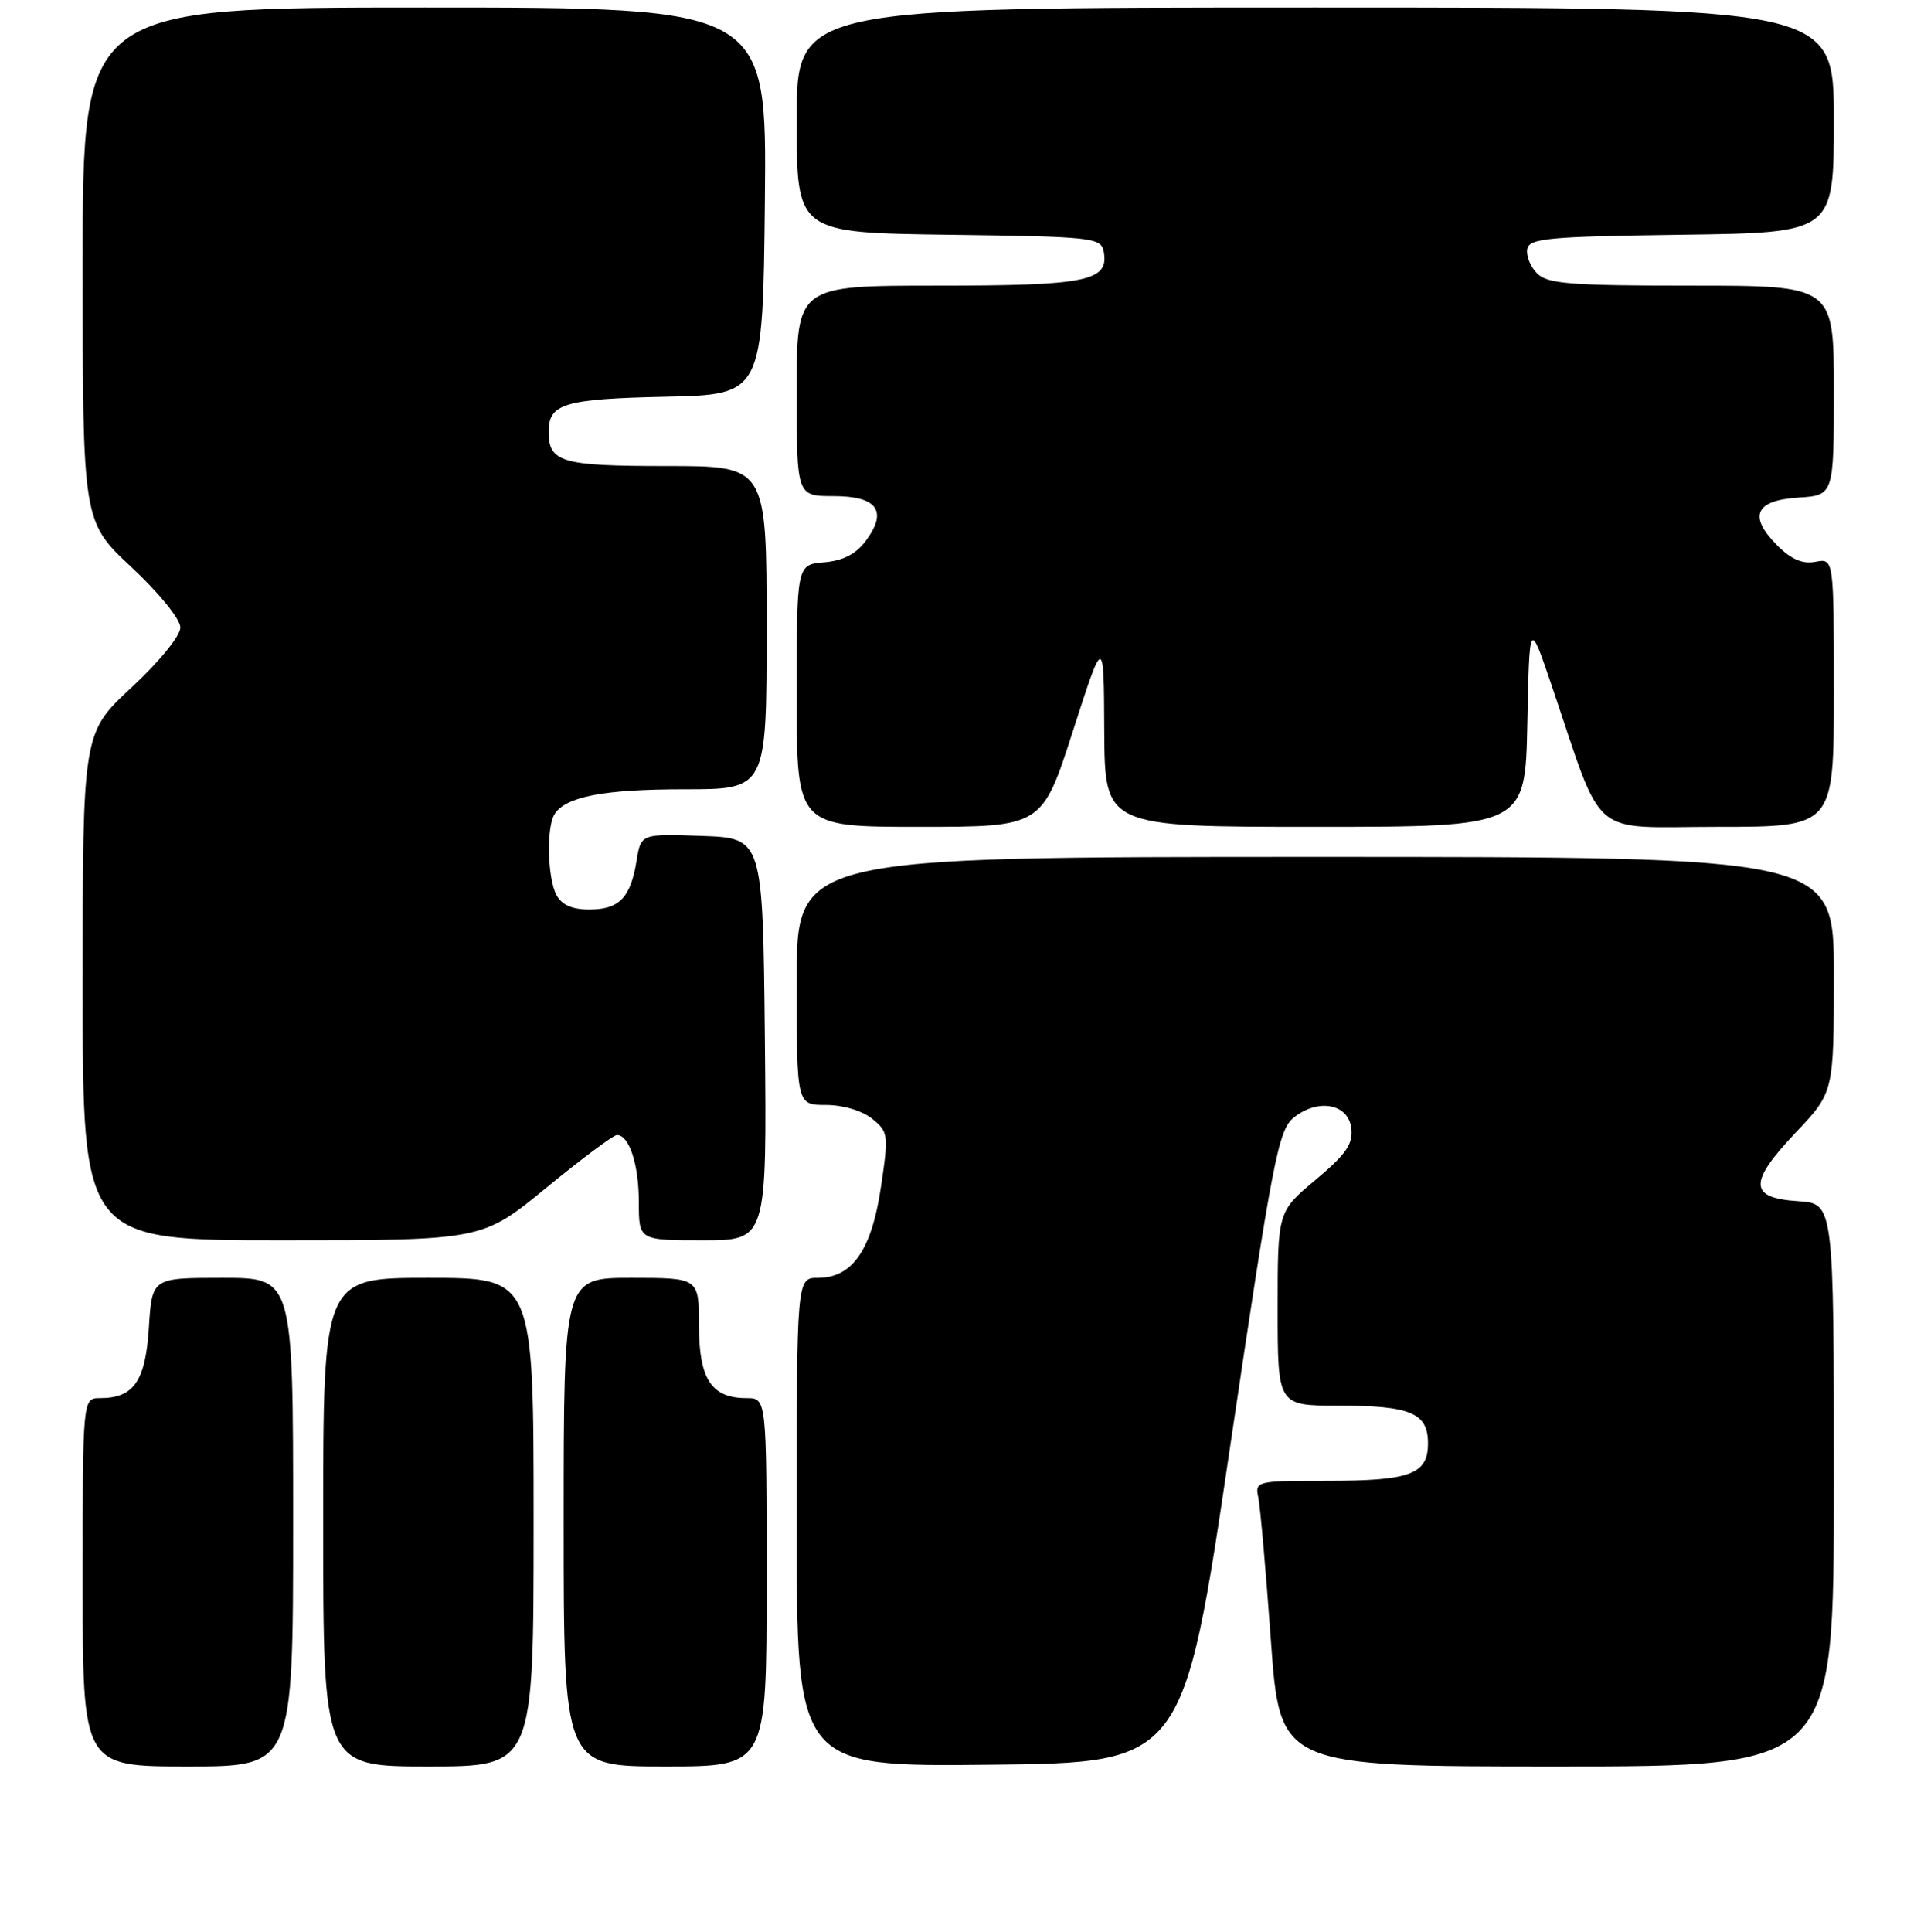 <?xml version="1.0" encoding="UTF-8" standalone="no"?>
<!DOCTYPE svg PUBLIC "-//W3C//DTD SVG 1.1//EN" "http://www.w3.org/Graphics/SVG/1.1/DTD/svg11.dtd" >
<svg xmlns="http://www.w3.org/2000/svg" xmlns:xlink="http://www.w3.org/1999/xlink" version="1.1" viewBox="0 0 256 257">
 <g >
 <path fill="currentColor"
d=" M 39.00 202.50 C 39.00 170.00 39.00 170.00 29.62 170.00 C 20.23 170.00 20.23 170.00 19.81 176.62 C 19.36 183.76 17.80 186.00 13.31 186.00 C 11.00 186.00 11.00 186.00 11.00 210.50 C 11.00 235.00 11.00 235.00 25.00 235.00 C 39.00 235.00 39.00 235.00 39.00 202.50 Z  M 71.00 202.50 C 71.00 170.00 71.00 170.00 57.00 170.00 C 43.00 170.00 43.00 170.00 43.00 202.50 C 43.00 235.00 43.00 235.00 57.00 235.00 C 71.00 235.00 71.00 235.00 71.00 202.50 Z  M 102.00 210.50 C 102.00 186.00 102.00 186.00 99.33 186.00 C 94.66 186.00 93.00 183.47 93.00 176.35 C 93.00 170.00 93.00 170.00 84.00 170.00 C 75.00 170.00 75.00 170.00 75.00 202.50 C 75.00 235.00 75.00 235.00 88.50 235.00 C 102.00 235.00 102.00 235.00 102.00 210.50 Z  M 163.67 192.50 C 169.33 154.31 170.10 150.34 172.12 148.70 C 175.36 146.08 179.42 146.82 179.80 150.11 C 180.05 152.20 179.09 153.57 175.05 156.96 C 170.00 161.19 170.00 161.19 170.00 174.09 C 170.00 187.00 170.00 187.00 178.07 187.00 C 187.68 187.00 190.00 187.97 190.00 192.00 C 190.00 196.14 187.68 197.00 176.55 197.00 C 167.13 197.00 166.97 197.04 167.43 199.25 C 167.69 200.49 168.44 209.04 169.10 218.25 C 170.31 235.00 170.31 235.00 207.15 235.00 C 244.00 235.00 244.00 235.00 244.00 197.55 C 244.00 160.11 244.00 160.11 239.26 159.80 C 232.68 159.38 232.61 157.35 238.93 150.67 C 244.00 145.31 244.00 145.31 244.00 129.65 C 244.00 114.00 244.00 114.00 175.00 114.00 C 106.00 114.00 106.00 114.00 106.00 130.50 C 106.00 147.00 106.00 147.00 109.89 147.00 C 112.17 147.00 114.71 147.76 116.04 148.83 C 118.20 150.58 118.25 150.94 117.21 157.94 C 115.97 166.31 113.40 170.00 108.83 170.00 C 106.00 170.00 106.00 170.00 106.00 202.52 C 106.00 235.03 106.00 235.03 131.72 234.77 C 157.45 234.50 157.45 234.50 163.67 192.50 Z  M 72.71 158.00 C 77.40 154.15 81.62 151.00 82.09 151.00 C 83.72 151.00 85.00 154.93 85.00 159.93 C 85.00 165.00 85.00 165.00 93.52 165.00 C 102.03 165.00 102.03 165.00 101.77 138.25 C 101.50 111.50 101.50 111.50 93.39 111.21 C 85.27 110.92 85.27 110.92 84.69 114.55 C 83.89 119.45 82.38 121.00 78.41 121.00 C 76.13 121.00 74.74 120.39 74.04 119.07 C 72.84 116.83 72.68 110.05 73.79 108.31 C 75.28 105.97 80.31 105.00 91.07 105.00 C 102.00 105.00 102.00 105.00 102.00 83.50 C 102.00 62.00 102.00 62.00 88.70 62.00 C 74.69 62.00 73.00 61.51 73.00 57.42 C 73.00 53.70 75.08 53.07 88.56 52.78 C 101.50 52.50 101.50 52.50 101.77 26.75 C 102.03 1.00 102.03 1.00 56.52 1.00 C 11.00 1.00 11.00 1.00 11.00 35.20 C 11.00 69.40 11.00 69.40 17.50 75.46 C 21.20 78.92 24.00 82.37 24.00 83.48 C 24.00 84.59 21.21 88.02 17.50 91.46 C 11.00 97.50 11.00 97.50 11.00 131.25 C 11.00 165.00 11.00 165.00 37.59 165.00 C 64.17 165.00 64.17 165.00 72.71 158.00 Z  M 142.76 97.25 C 146.87 84.50 146.87 84.50 146.93 97.25 C 147.00 110.00 147.00 110.00 174.97 110.00 C 202.94 110.00 202.94 110.00 203.22 96.25 C 203.50 82.50 203.50 82.50 206.39 91.00 C 213.53 112.02 211.17 110.00 228.57 110.00 C 244.00 110.00 244.00 110.00 244.00 92.14 C 244.00 74.28 244.00 74.28 241.56 74.74 C 239.85 75.07 238.34 74.43 236.49 72.58 C 232.59 68.68 233.50 66.57 239.26 66.20 C 244.00 65.89 244.00 65.89 244.00 51.95 C 244.00 38.00 244.00 38.00 225.07 38.00 C 208.95 38.00 205.90 37.76 204.52 36.38 C 203.63 35.49 203.04 34.02 203.21 33.13 C 203.49 31.70 205.99 31.47 223.76 31.23 C 244.00 30.96 244.00 30.96 244.00 15.98 C 244.00 1.00 244.00 1.00 175.00 1.00 C 106.00 1.00 106.00 1.00 106.00 15.98 C 106.00 30.96 106.00 30.96 126.24 31.23 C 145.34 31.48 146.49 31.61 146.85 33.43 C 147.61 37.40 144.70 38.00 124.81 38.00 C 106.00 38.00 106.00 38.00 106.00 52.00 C 106.00 66.00 106.00 66.00 110.89 66.00 C 116.73 66.00 118.15 67.97 115.20 71.95 C 113.89 73.71 112.17 74.60 109.65 74.81 C 106.00 75.12 106.00 75.12 106.00 92.56 C 106.00 110.00 106.00 110.00 122.33 110.00 C 138.66 110.00 138.66 110.00 142.76 97.25 Z "/>
</g>
</svg>